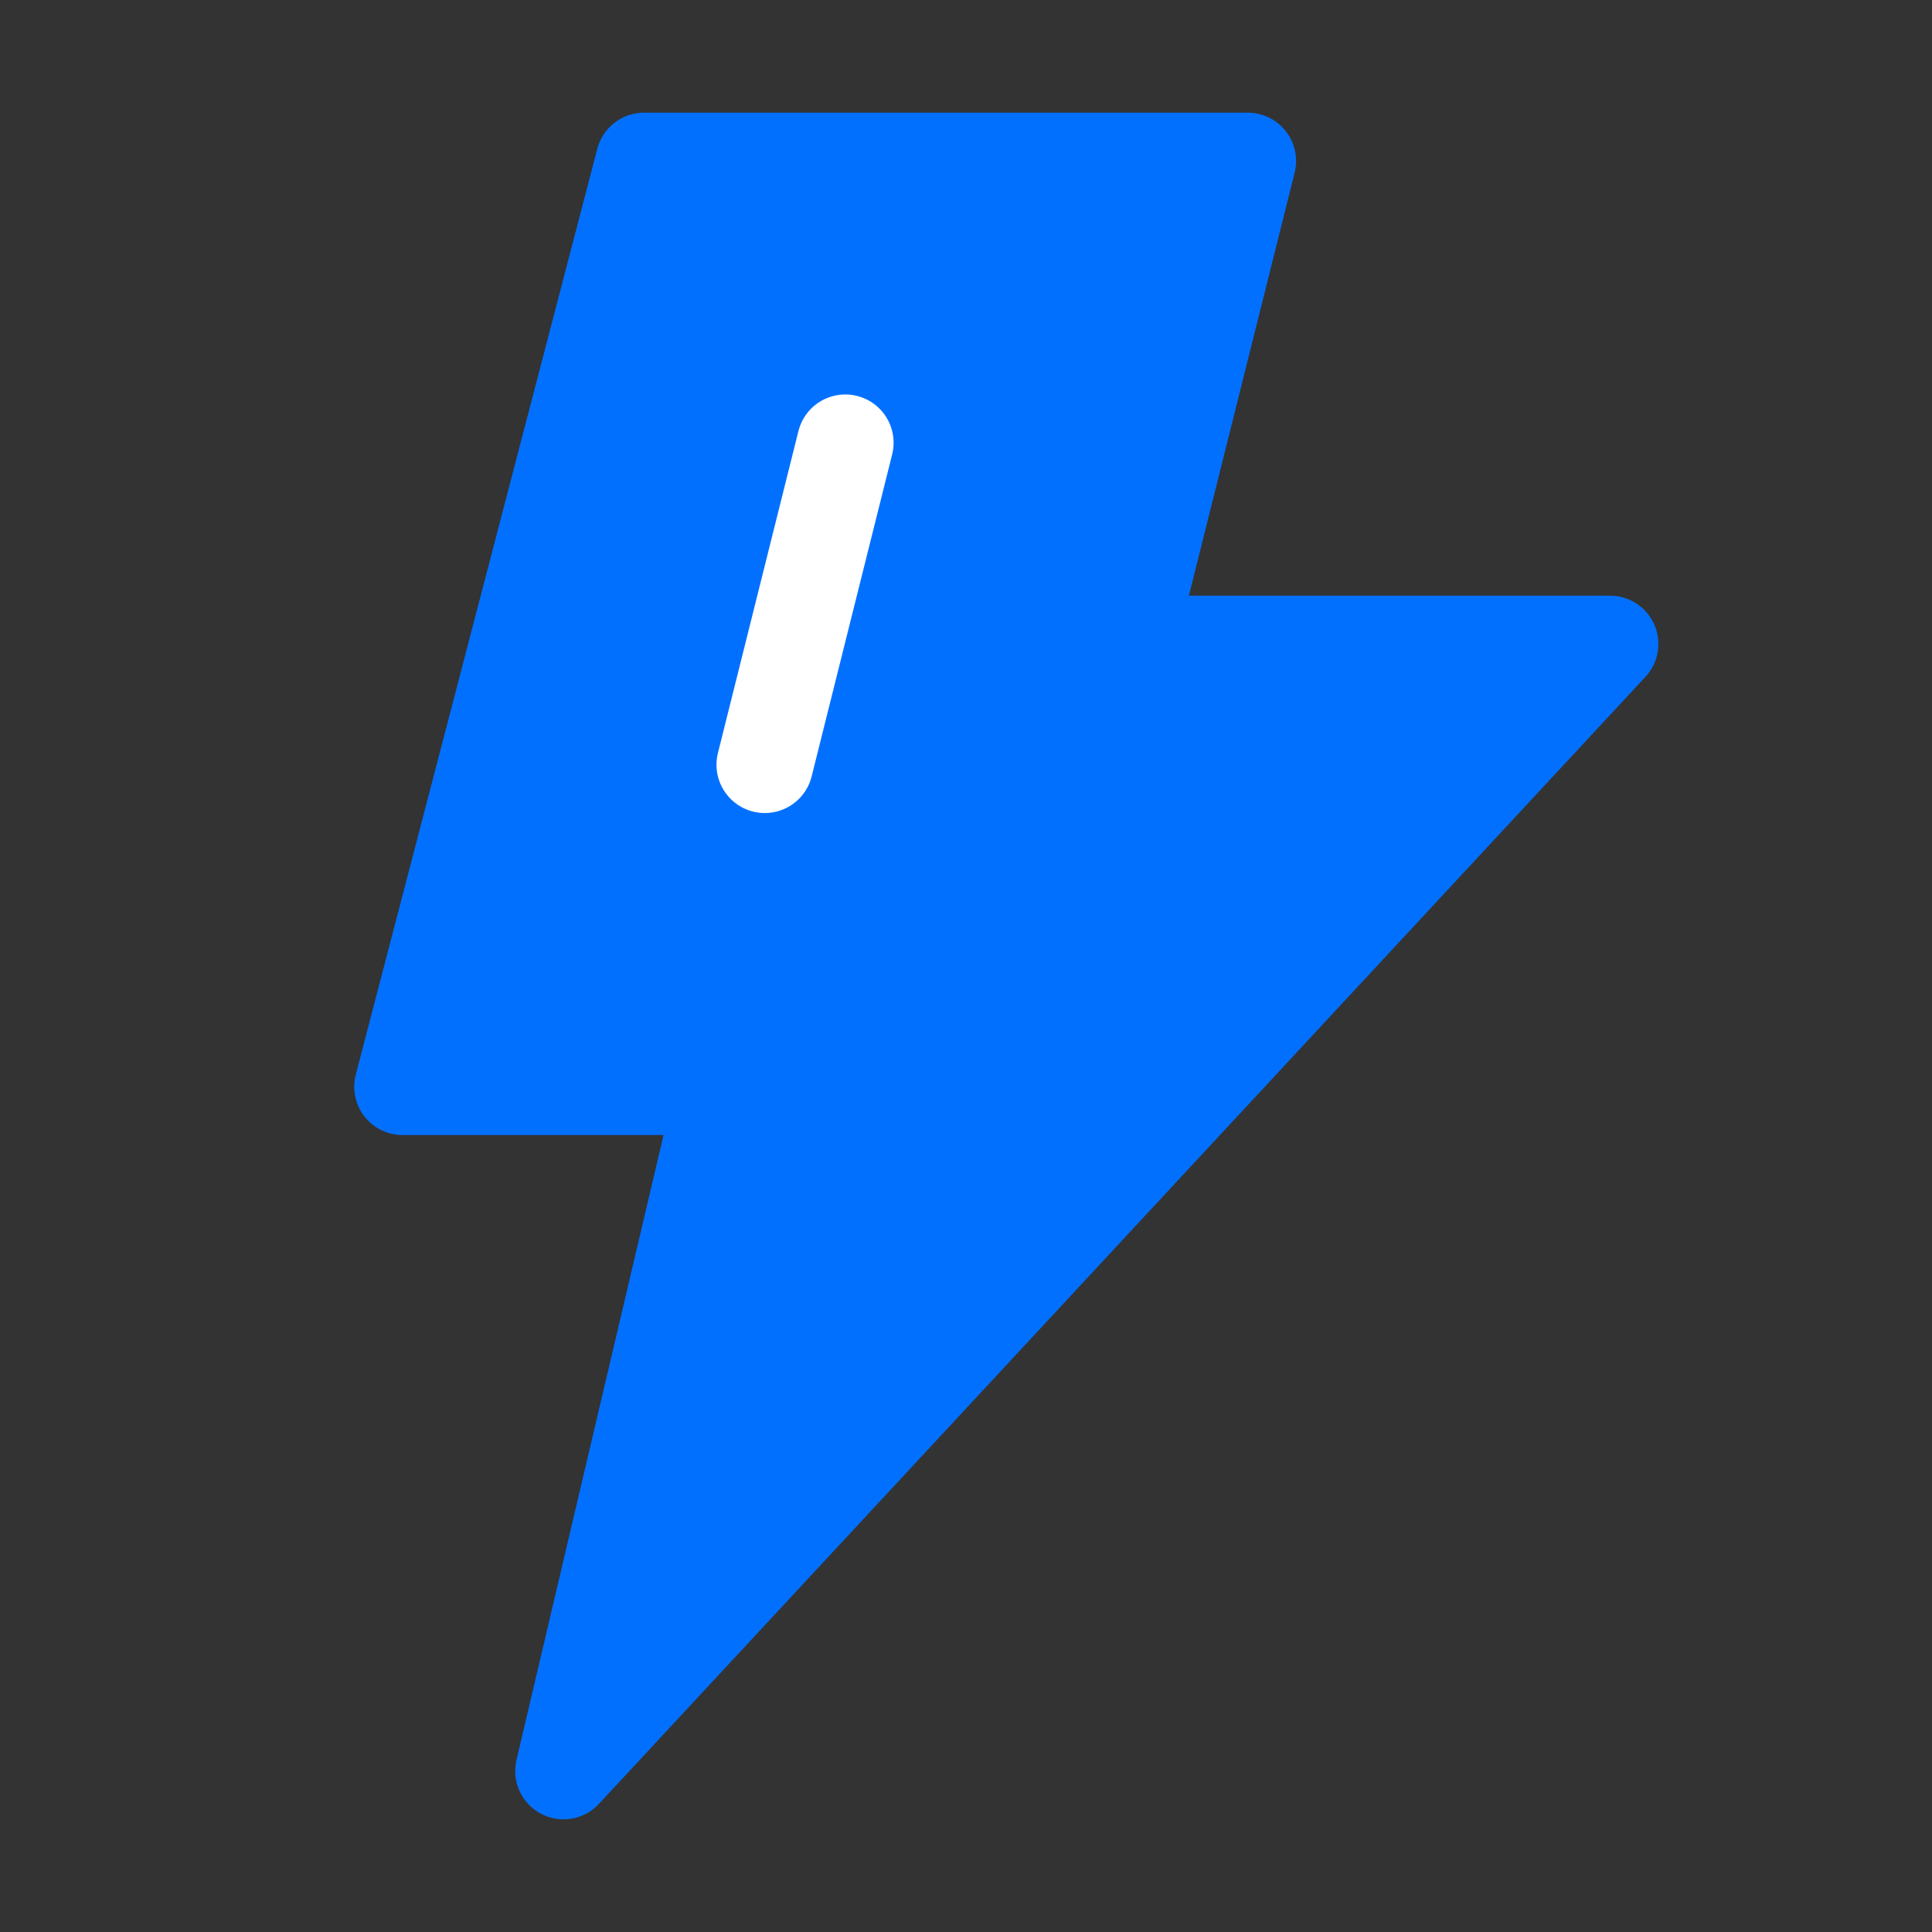 <svg width="40" height="40" viewBox="0 0 40 40" fill="none" xmlns="http://www.w3.org/2000/svg">
<rect x="0" y="0" width="40" height="40" fill="#333333" stroke="none"/>
<path d="M25.834 3.333H13.334L8.334 22.5H15.001L11.667 36.667L33.334 13.333H23.334L25.834 3.333Z" fill="#0270FE" stroke="#0270FE" stroke-width="2" stroke-linecap="round" stroke-linejoin="round"/>
<path d="M17.501 9.167L15.834 15.833" stroke="white" stroke-width="2" stroke-linecap="round"/>
</svg>
